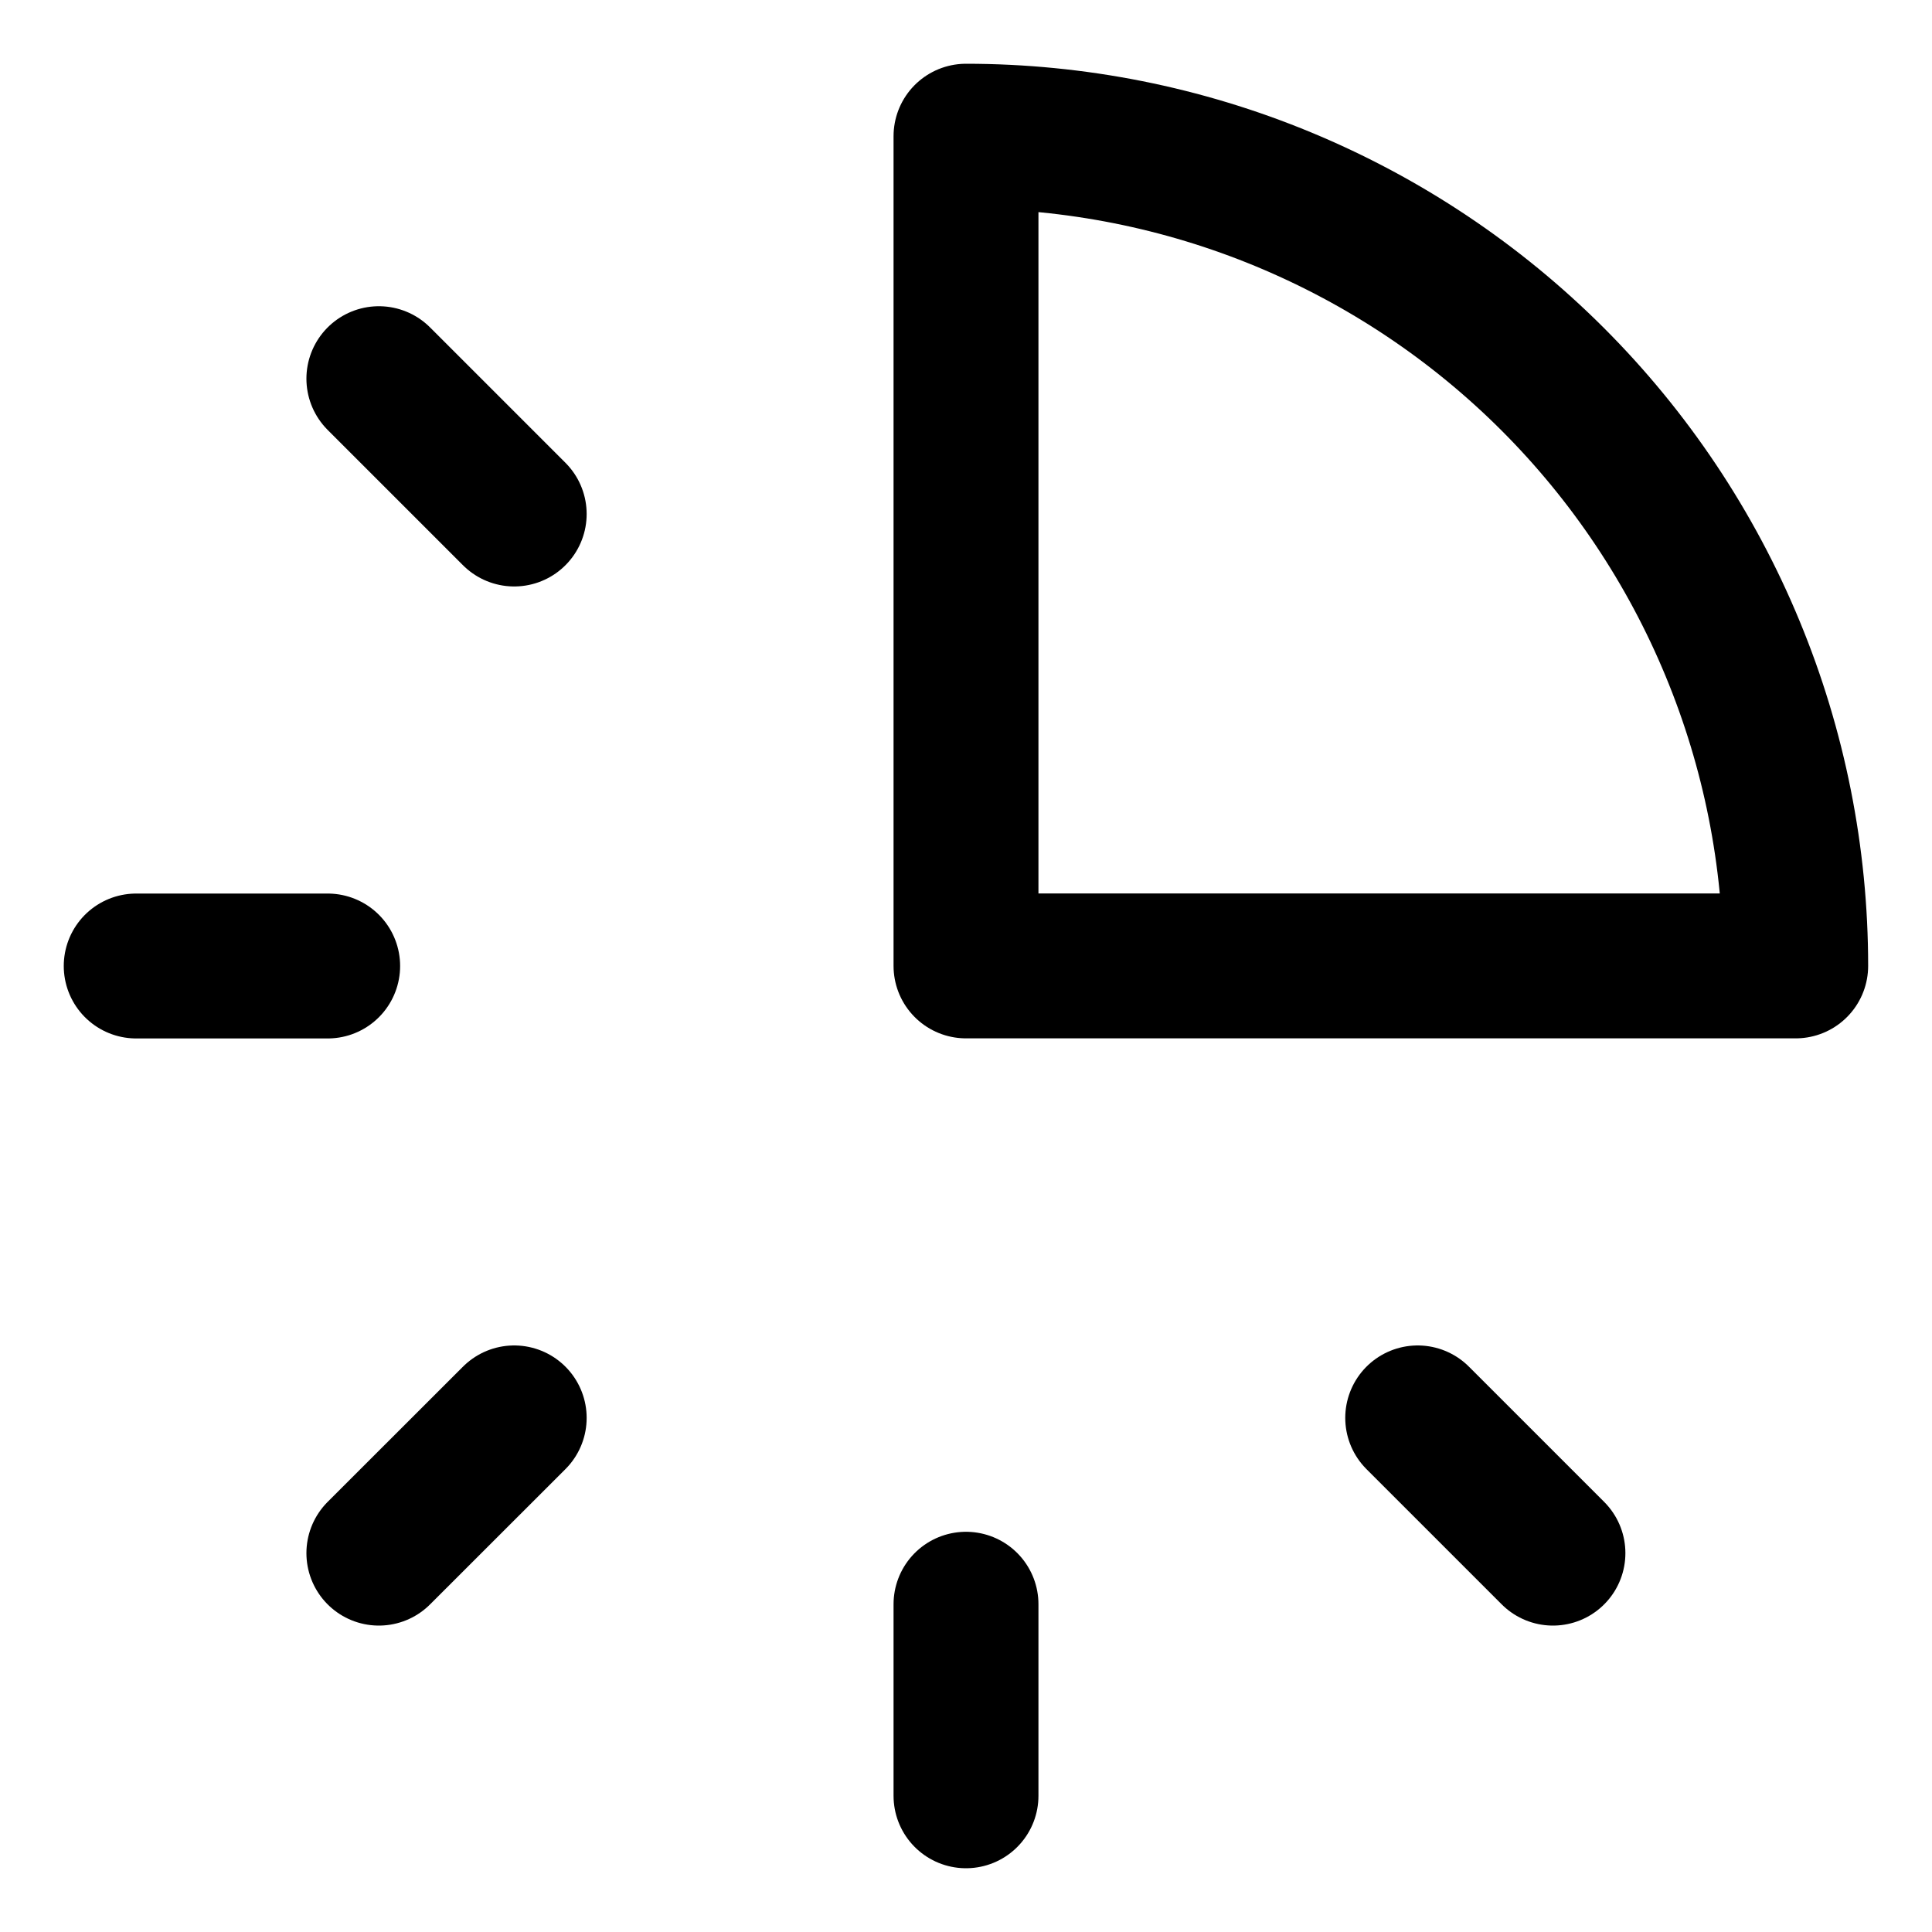 <svg width="20" height="20" viewBox="0 0 20 20" fill="none" xmlns="http://www.w3.org/2000/svg">
<g id="timer-three-1" clip-path="url(#clip0_47_148625)">
<g id="timer-three--clock-fifteen-three-quarter-minutes-time-hour">
<path id="Vector" d="M18.589 9.999C18.589 8.871 18.367 7.755 17.935 6.712C17.504 5.67 16.871 4.723 16.074 3.926C15.276 3.128 14.329 2.496 13.287 2.064C12.245 1.632 11.128 1.41 10 1.41V9.999H18.589Z" stroke="black" stroke-width="1.5" stroke-linecap="round" stroke-linejoin="round"/>
<path id="Vector_2" d="M3.392 10H1.41" stroke="black" stroke-width="1.5" stroke-linecap="round" stroke-linejoin="round"/>
<path id="Vector_3" d="M5.323 5.321L3.922 3.92" stroke="black" stroke-width="1.5" stroke-linecap="round" stroke-linejoin="round"/>
<path id="Vector_4" d="M5.323 14.678L3.922 16.078" stroke="black" stroke-width="1.5" stroke-linecap="round" stroke-linejoin="round"/>
<path id="Vector_5" d="M10 16.607V18.59" stroke="black" stroke-width="1.5" stroke-linecap="round" stroke-linejoin="round"/>
<path id="Vector_6" d="M14.676 14.678L16.076 16.078" stroke="black" stroke-width="1.5" stroke-linecap="round" stroke-linejoin="round"/>
</g>
</g>
<defs>
<clipPath id="clip0_47_148625">
<rect width="20" height="20" fill="white"/>
</clipPath>
</defs>
</svg>
